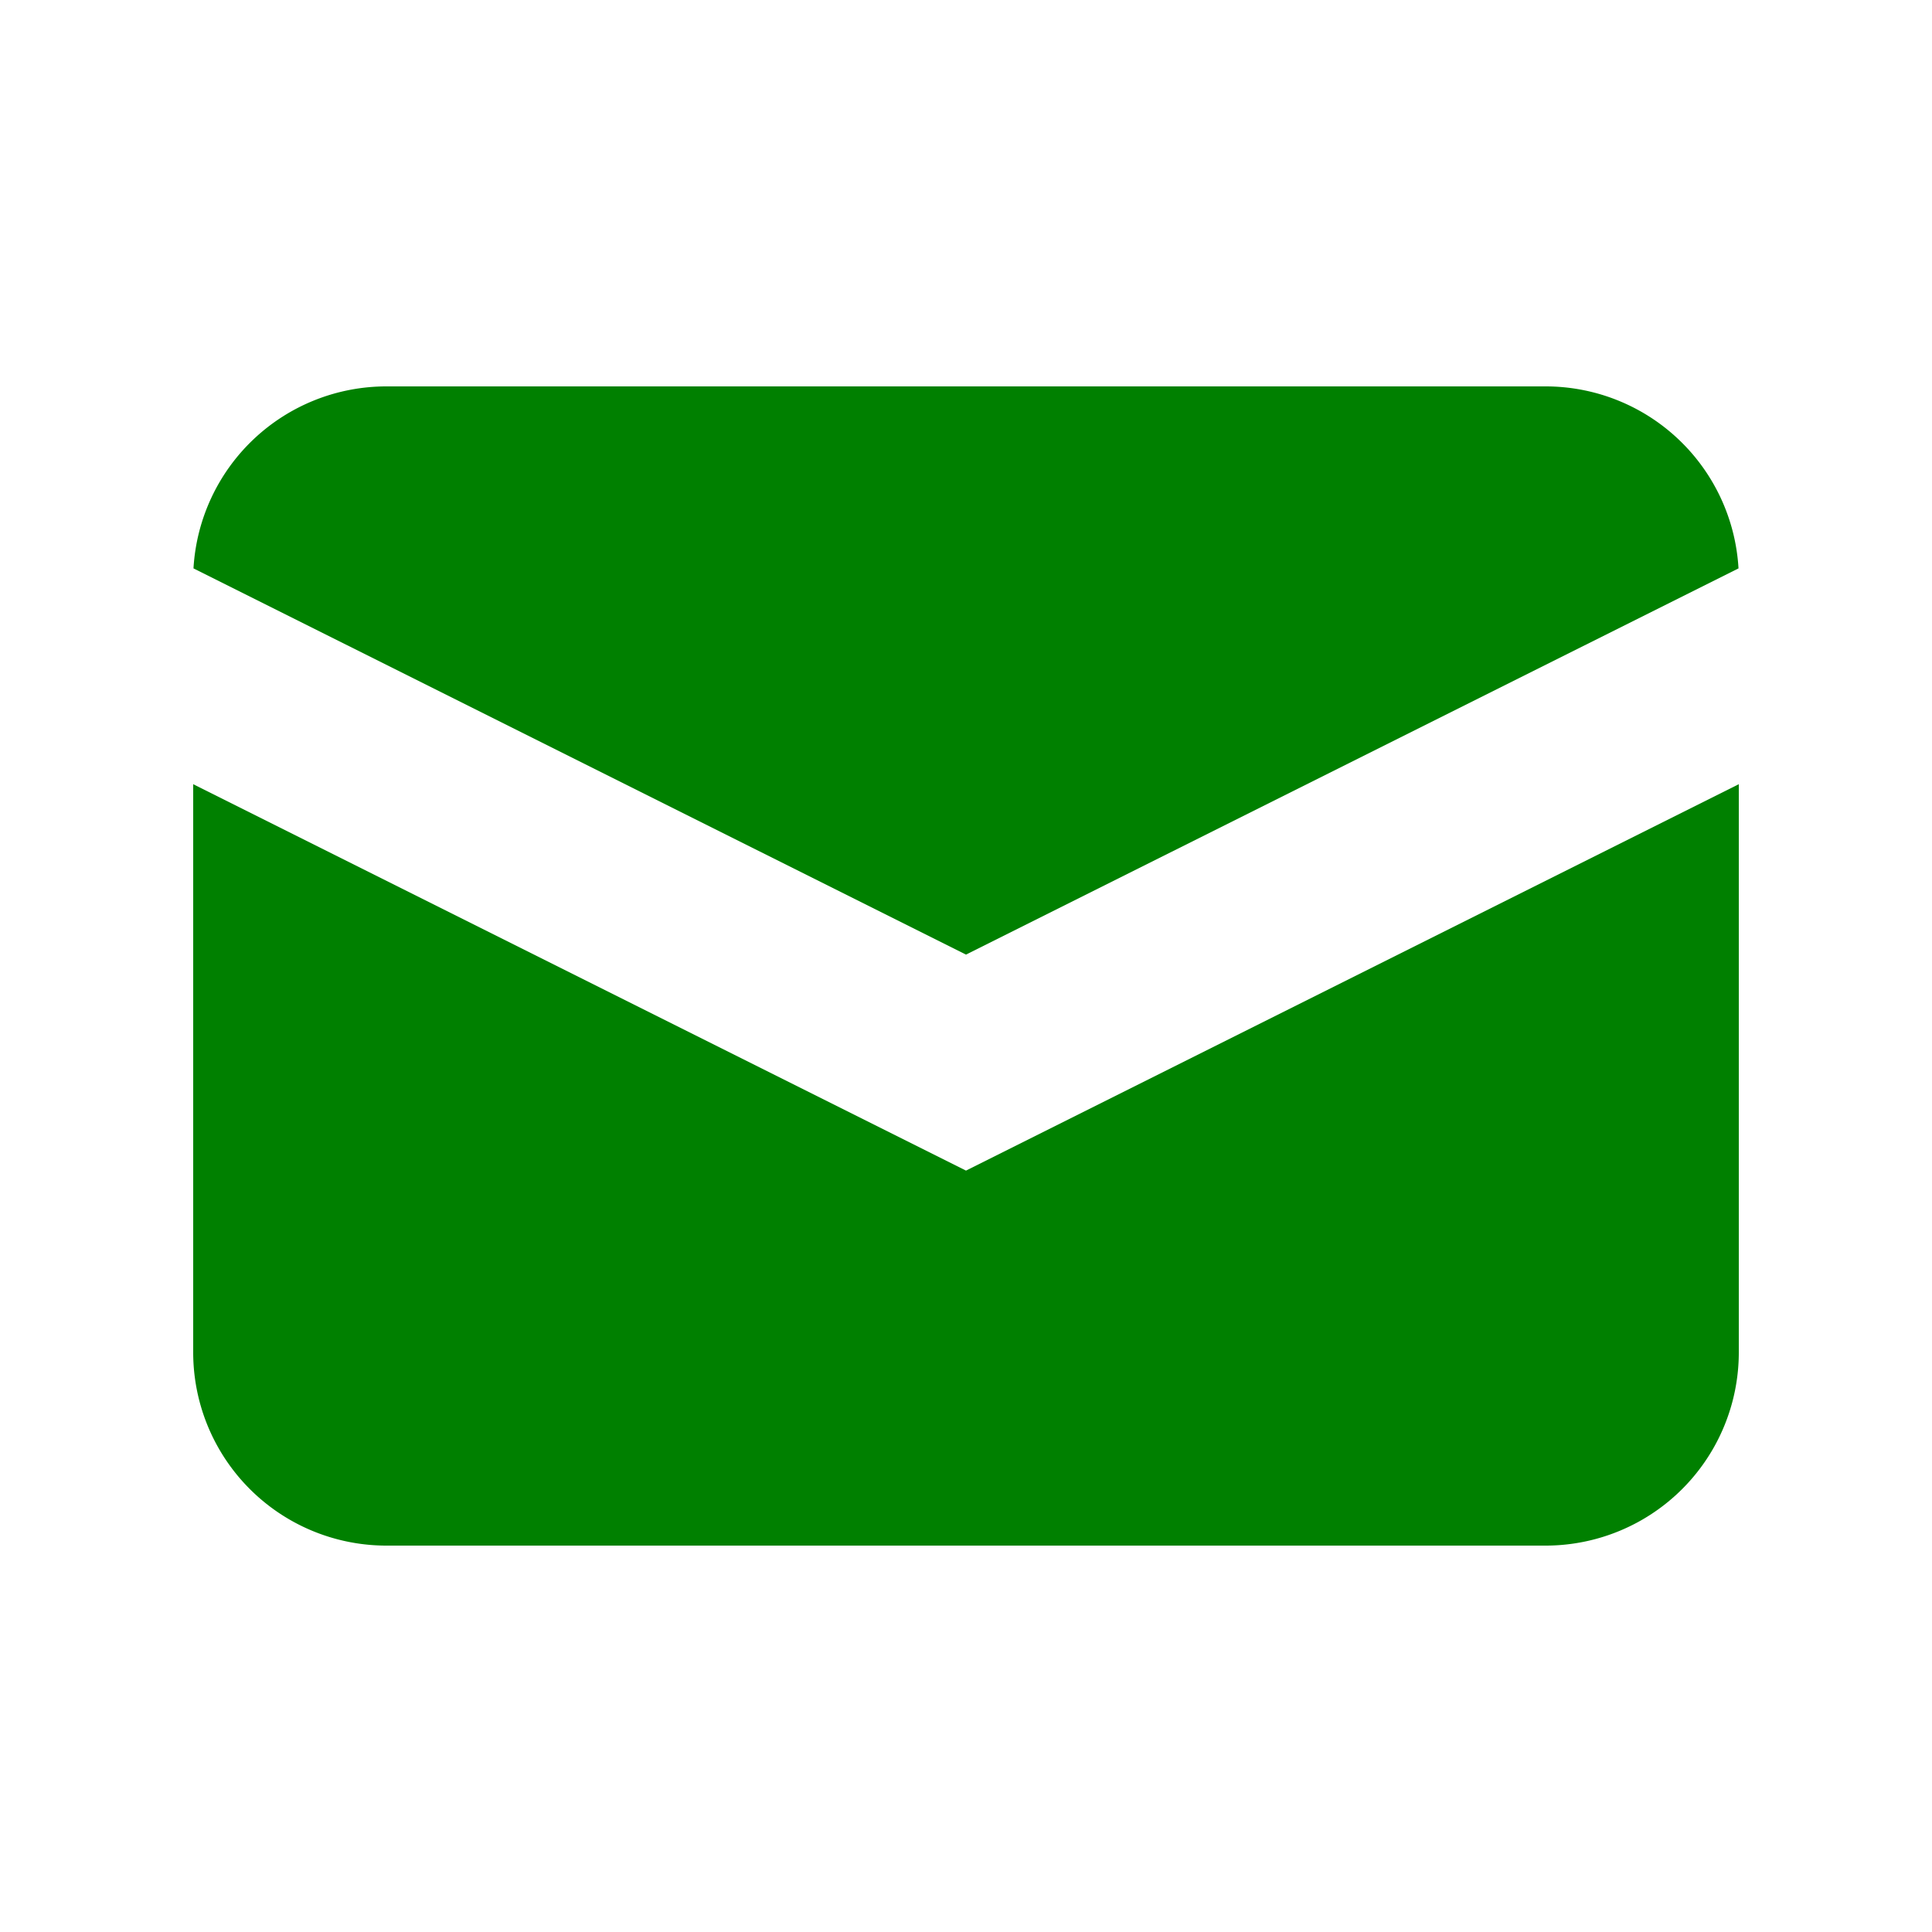 <svg xmlns="http://www.w3.org/2000/svg" class="h-5 w-5" viewBox="0 0 20 20" fill="green">
            <path d="M2.003 5.884L10 9.882l7.997-3.998A2 2 0 0016 4H4a2 2 0 00-1.997 1.884z" />
            <path d="M18 8.118l-8 4-8-4V14a2 2 0 002 2h12a2 2 0 002-2V8.118z" />
          </svg>